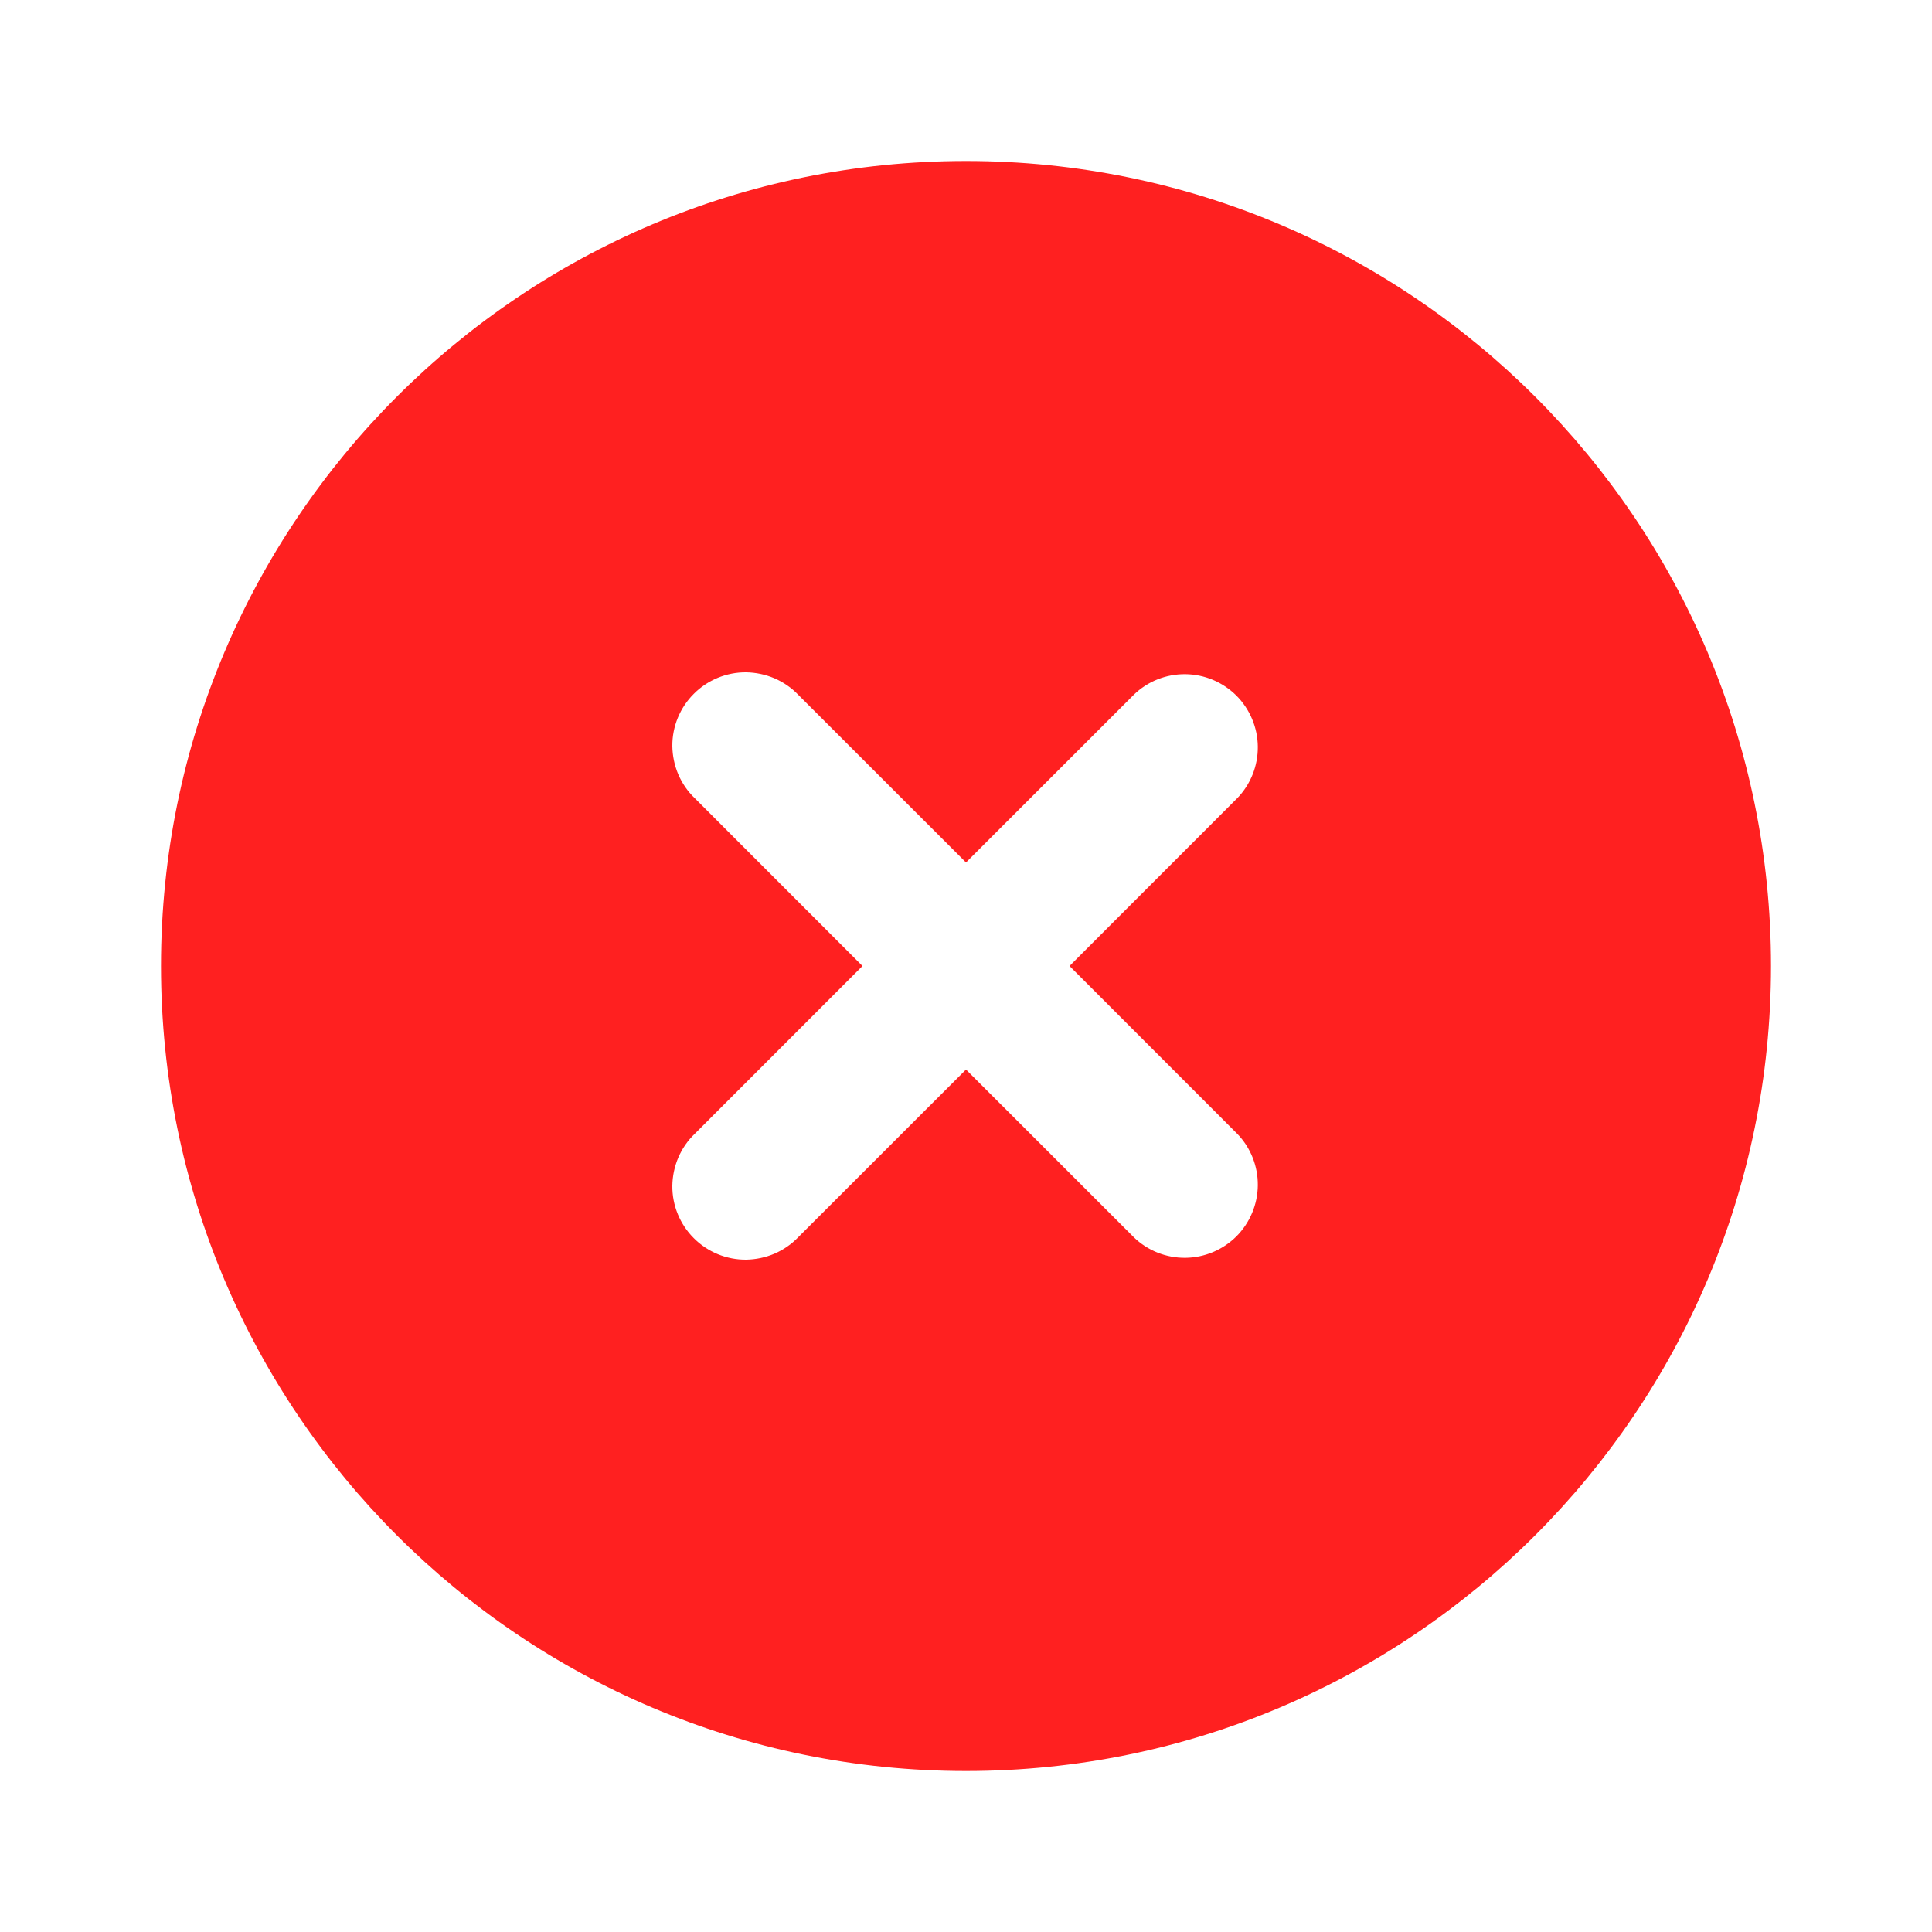 <svg width="24" height="24" viewBox="0 0 24 24" fill="none" xmlns="http://www.w3.org/2000/svg">
<path fill-rule="evenodd" clip-rule="evenodd" d="M12 2C6.477 2 2 6.477 2 12C2 17.523 6.477 22 12 22C17.523 22 22 17.523 22 12C22 6.477 17.523 2 12 2ZM15.37 9.915C15.536 9.744 15.627 9.514 15.625 9.276C15.623 9.038 15.527 8.81 15.359 8.641C15.19 8.473 14.962 8.377 14.724 8.375C14.486 8.373 14.256 8.464 14.085 8.63L12 10.714L9.915 8.63C9.832 8.543 9.731 8.474 9.62 8.426C9.509 8.379 9.39 8.354 9.269 8.352C9.149 8.351 9.029 8.374 8.917 8.42C8.806 8.466 8.704 8.533 8.619 8.619C8.533 8.704 8.466 8.806 8.42 8.917C8.374 9.029 8.351 9.149 8.352 9.269C8.354 9.39 8.379 9.509 8.426 9.62C8.474 9.731 8.543 9.832 8.63 9.915L10.714 12L8.63 14.085C8.543 14.168 8.474 14.269 8.426 14.38C8.379 14.491 8.354 14.61 8.352 14.73C8.351 14.851 8.374 14.971 8.42 15.083C8.466 15.194 8.533 15.296 8.619 15.381C8.704 15.467 8.806 15.534 8.917 15.58C9.029 15.626 9.149 15.649 9.269 15.648C9.39 15.646 9.509 15.621 9.62 15.574C9.731 15.526 9.832 15.457 9.915 15.37L12 13.286L14.085 15.37C14.256 15.536 14.486 15.627 14.724 15.625C14.962 15.623 15.19 15.527 15.359 15.359C15.527 15.19 15.623 14.962 15.625 14.724C15.627 14.486 15.536 14.256 15.37 14.085L13.286 12L15.37 9.915Z" fill="#FF2020"/>
</svg>
